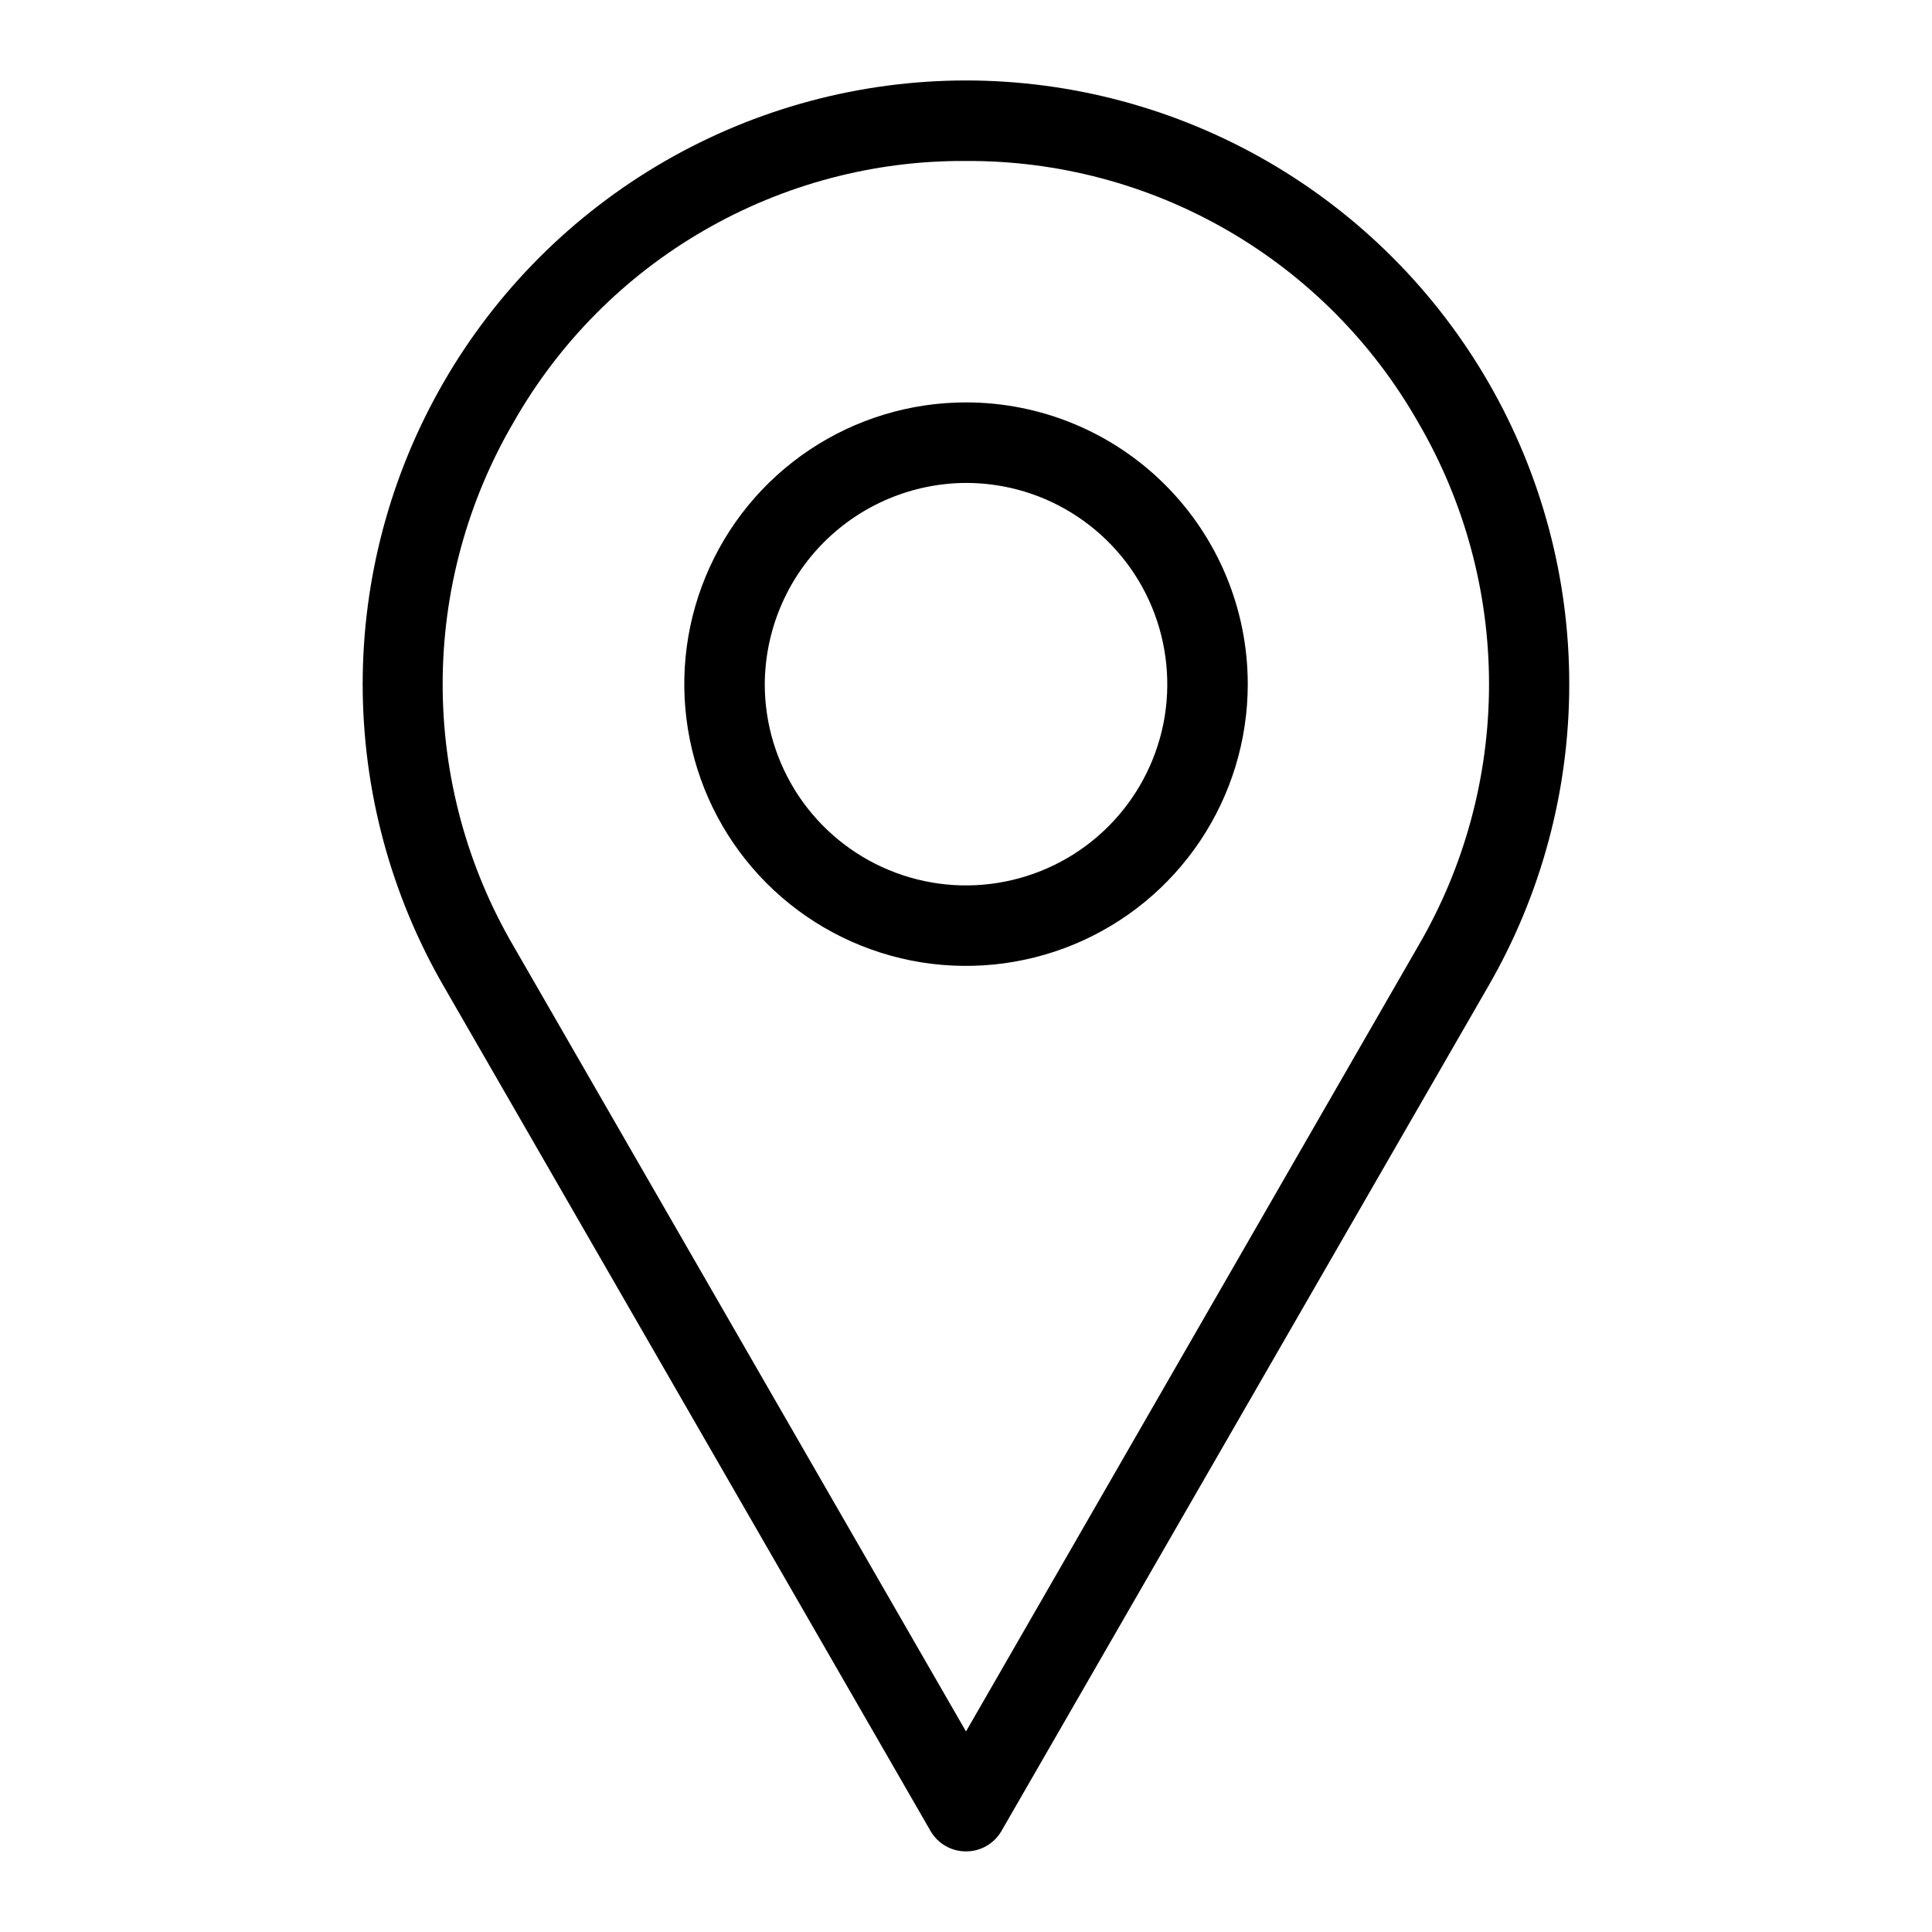<svg width="25" height="25" viewBox="0 0 25 25" fill="none" xmlns="http://www.w3.org/2000/svg">
<path d="M12.5 2.083C13.687 2.077 14.854 2.386 15.882 2.98C16.91 3.574 17.761 4.43 18.349 5.462C18.951 6.491 19.268 7.662 19.268 8.854C19.268 10.046 18.951 11.217 18.349 12.246L12.5 22.405L6.647 12.246C6.045 11.217 5.728 10.046 5.728 8.854C5.728 7.662 6.045 6.491 6.647 5.462C7.234 4.43 8.086 3.572 9.115 2.979C10.144 2.385 11.312 2.075 12.5 2.083ZM12.5 1.041C11.128 1.042 9.781 1.404 8.594 2.091C7.407 2.778 6.421 3.765 5.737 4.953C5.052 6.141 4.692 7.489 4.693 8.86C4.695 10.232 5.057 11.579 5.744 12.766L12.04 23.691C12.086 23.772 12.153 23.839 12.234 23.886C12.315 23.933 12.406 23.957 12.5 23.957C12.593 23.957 12.685 23.933 12.766 23.886C12.847 23.839 12.914 23.772 12.96 23.691L19.256 12.766C19.943 11.579 20.305 10.232 20.306 8.86C20.308 7.489 19.948 6.141 19.263 4.953C18.578 3.765 17.593 2.778 16.406 2.091C15.218 1.404 13.871 1.042 12.5 1.041Z" fill="black"/>
<path d="M12.5 6.249C13.015 6.249 13.519 6.401 13.947 6.688C14.375 6.974 14.709 7.38 14.906 7.856C15.103 8.332 15.155 8.856 15.055 9.361C14.954 9.866 14.706 10.33 14.342 10.694C13.978 11.059 13.514 11.306 13.008 11.407C12.503 11.508 11.98 11.456 11.504 11.259C11.028 11.062 10.621 10.728 10.335 10.3C10.049 9.871 9.896 9.368 9.896 8.853C9.9 8.163 10.175 7.503 10.663 7.015C11.15 6.528 11.811 6.252 12.5 6.249ZM12.5 5.207C11.779 5.207 11.074 5.421 10.475 5.821C9.875 6.222 9.408 6.791 9.132 7.458C8.856 8.124 8.784 8.857 8.925 9.564C9.065 10.271 9.412 10.921 9.922 11.431C10.432 11.941 11.082 12.288 11.789 12.429C12.496 12.569 13.229 12.497 13.896 12.221C14.562 11.945 15.131 11.478 15.532 10.878C15.932 10.279 16.146 9.574 16.146 8.853C16.146 7.886 15.762 6.959 15.078 6.275C14.395 5.591 13.467 5.207 12.5 5.207Z" fill="black"/>
</svg>
